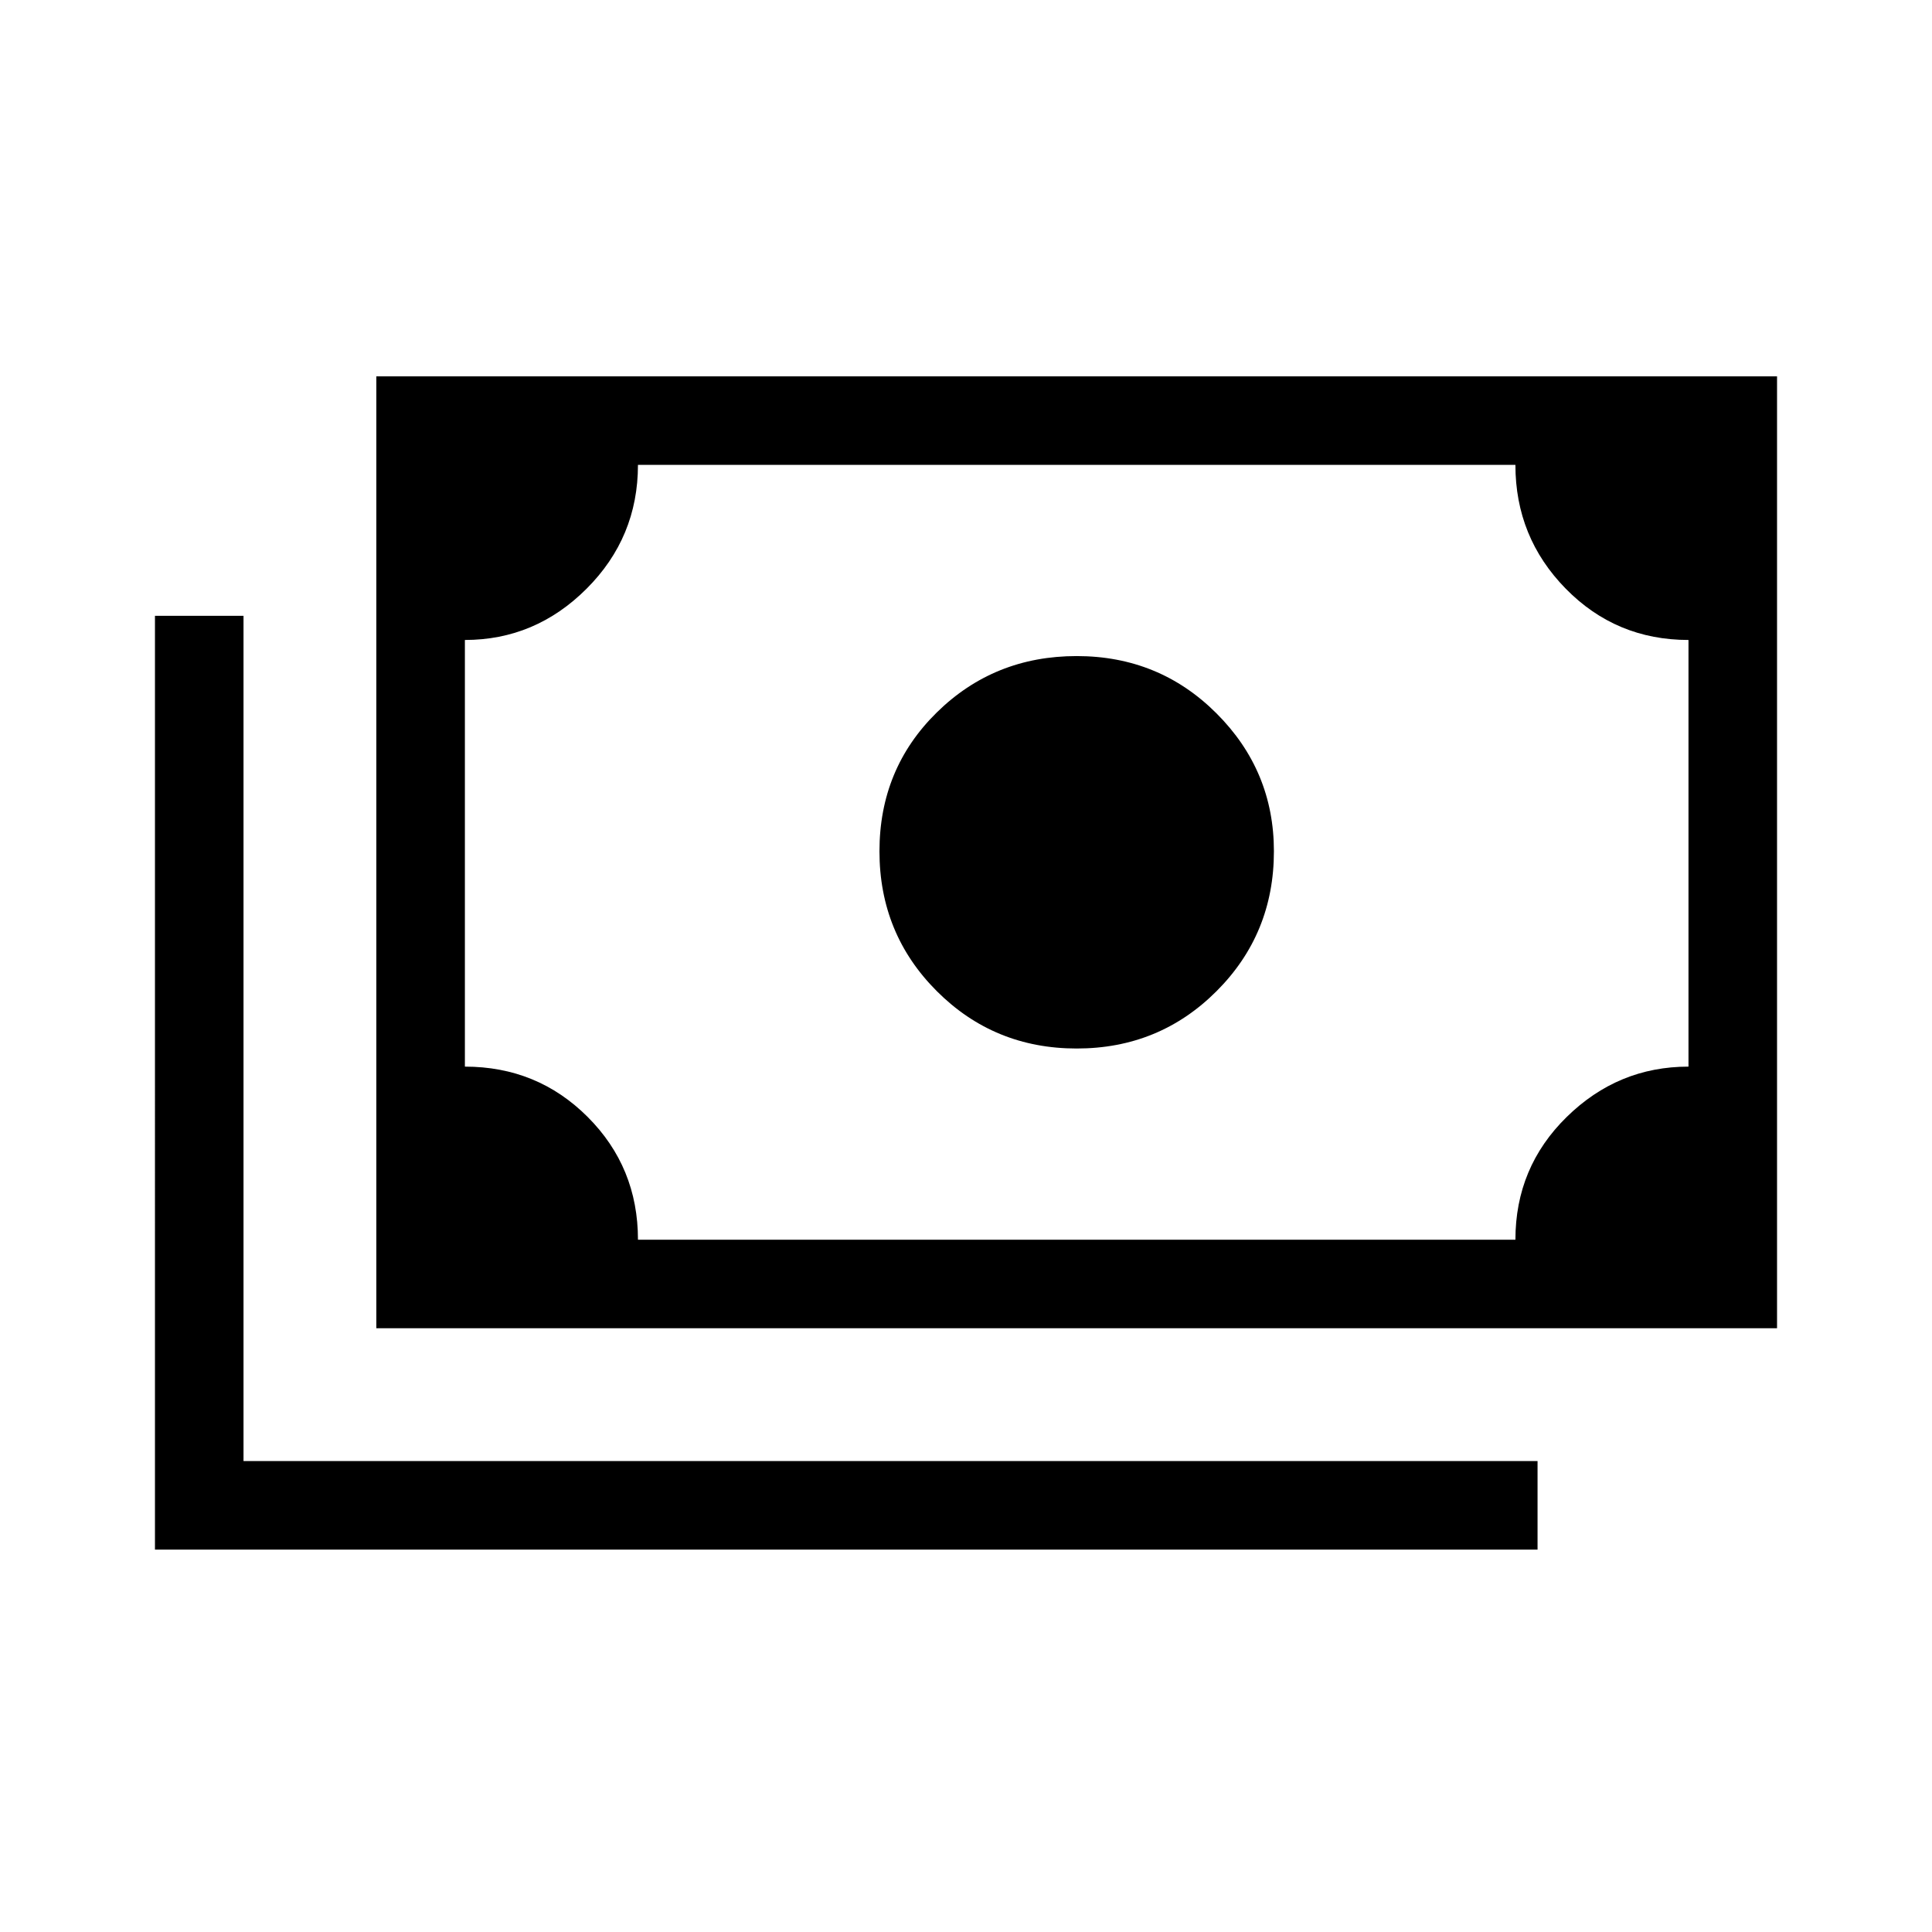 <svg xmlns="http://www.w3.org/2000/svg" height="48" width="48"><path d="M26.75 26.05q-2.05 0-3.475-1.425Q21.85 23.2 21.85 21.15t1.425-3.45q1.425-1.4 3.475-1.4t3.475 1.425q1.425 1.425 1.425 3.425 0 2.05-1.425 3.475Q28.8 26.05 26.75 26.05ZM9.35 33V9.35h34.8V33Zm6.5-2.2h21.8q0-1.8 1.275-3.05Q40.2 26.5 41.95 26.5V15.9q-1.8 0-3.05-1.275-1.25-1.275-1.25-3.075h-21.8q0 1.8-1.275 3.075Q13.3 15.9 11.55 15.9v10.6q1.8 0 3.05 1.25 1.25 1.25 1.25 3.05Zm-12 7.7V15.3h2.2v21H38.2v2.2Zm7.7-7.7V11.55Z"/></svg>